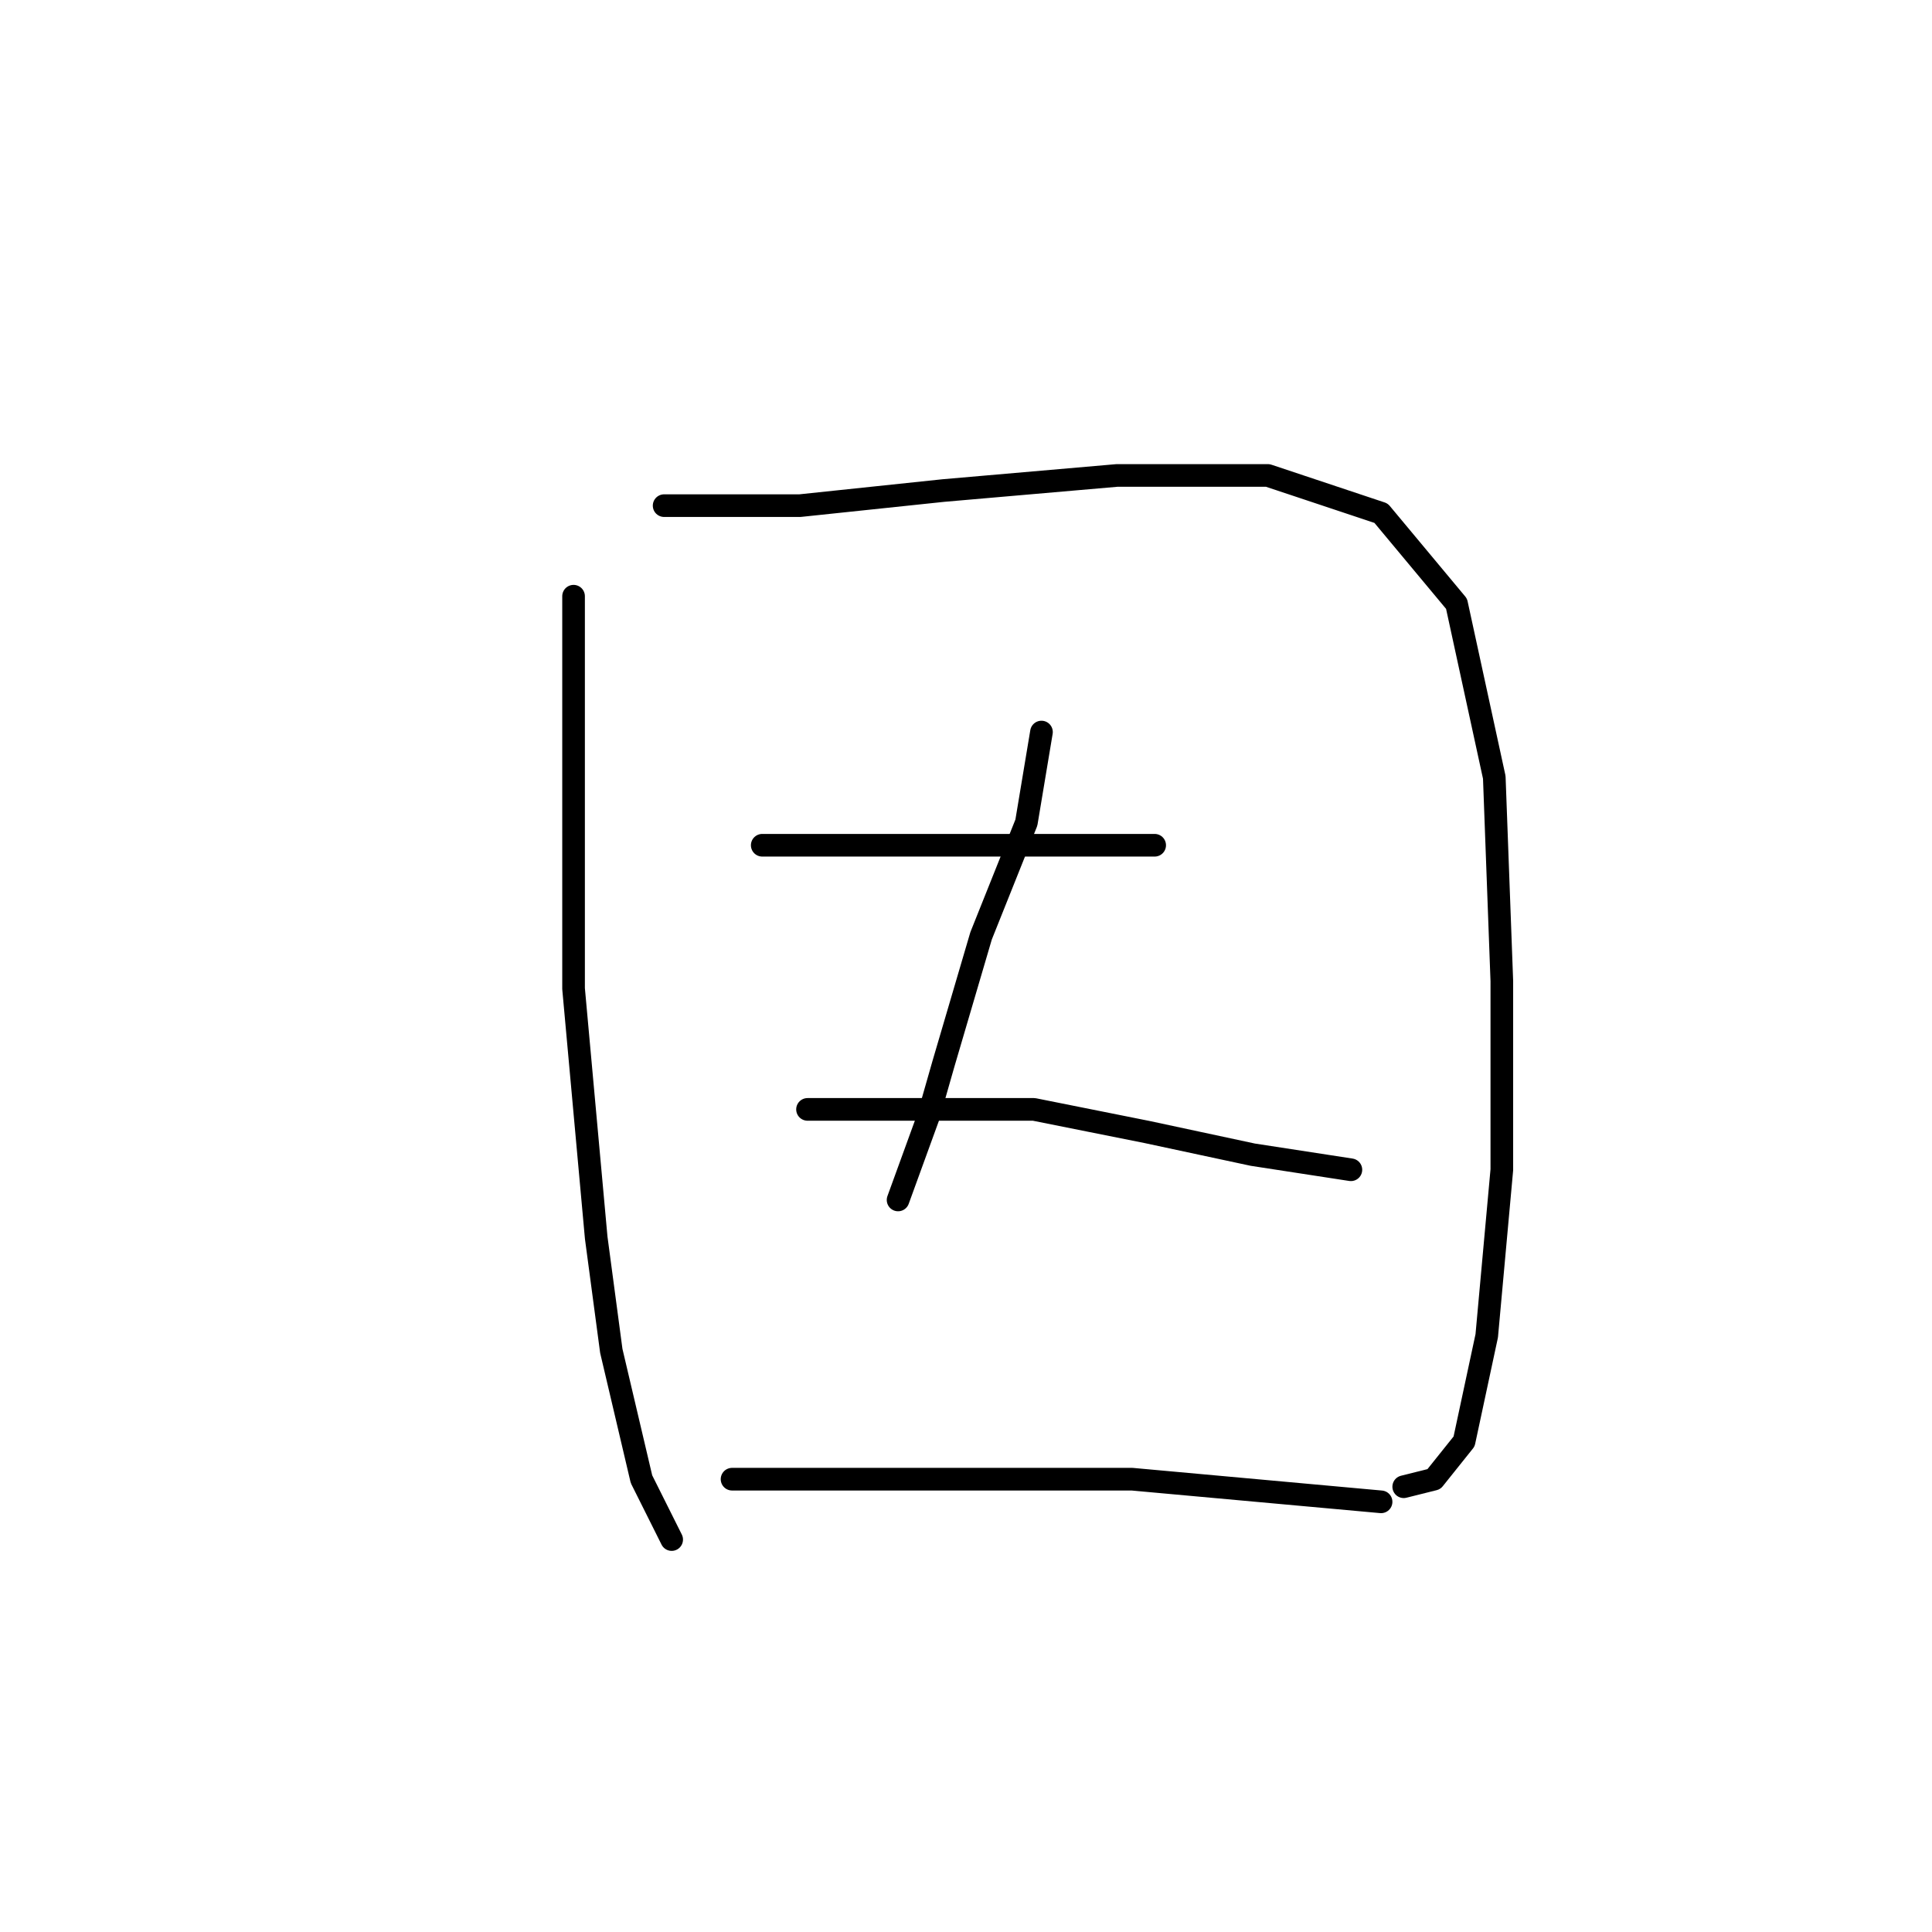 <?xml version="1.0" standalone="no"?>
    <svg width="256" height="256" xmlns="http://www.w3.org/2000/svg" version="1.1">
    <polyline stroke="black" stroke-width="3" stroke-linecap="round" fill="transparent" stroke-linejoin="round" points="76 79 76 90 76 101 76 131 79 164 81 179 85 196 89 204 89 204 " />
        <polyline stroke="black" stroke-width="3" stroke-linecap="round" fill="transparent" stroke-linejoin="round" points="88 67 97 67 106 67 125 65 148 63 158 63 168 63 183 68 193 80 198 103 199 130 199 155 197 177 194 191 190 196 186 197 186 197 " />
        <polyline stroke="black" stroke-width="3" stroke-linecap="round" fill="transparent" stroke-linejoin="round" points="101 112 108 112 115 112 130 112 145 112 153 112 153 112 " />
        <polyline stroke="black" stroke-width="3" stroke-linecap="round" fill="transparent" stroke-linejoin="round" points="138 97 137 103 136 109 130 124 125 141 123 148 119 159 119 159 " />
        <polyline stroke="black" stroke-width="3" stroke-linecap="round" fill="transparent" stroke-linejoin="round" points="107 147 122 147 137 147 152 150 166 153 179 155 179 155 " />
        <polyline stroke="black" stroke-width="3" stroke-linecap="round" fill="transparent" stroke-linejoin="round" points="97 196 104 196 111 196 128 196 150 196 172 198 183 199 183 199 " />
        </svg>